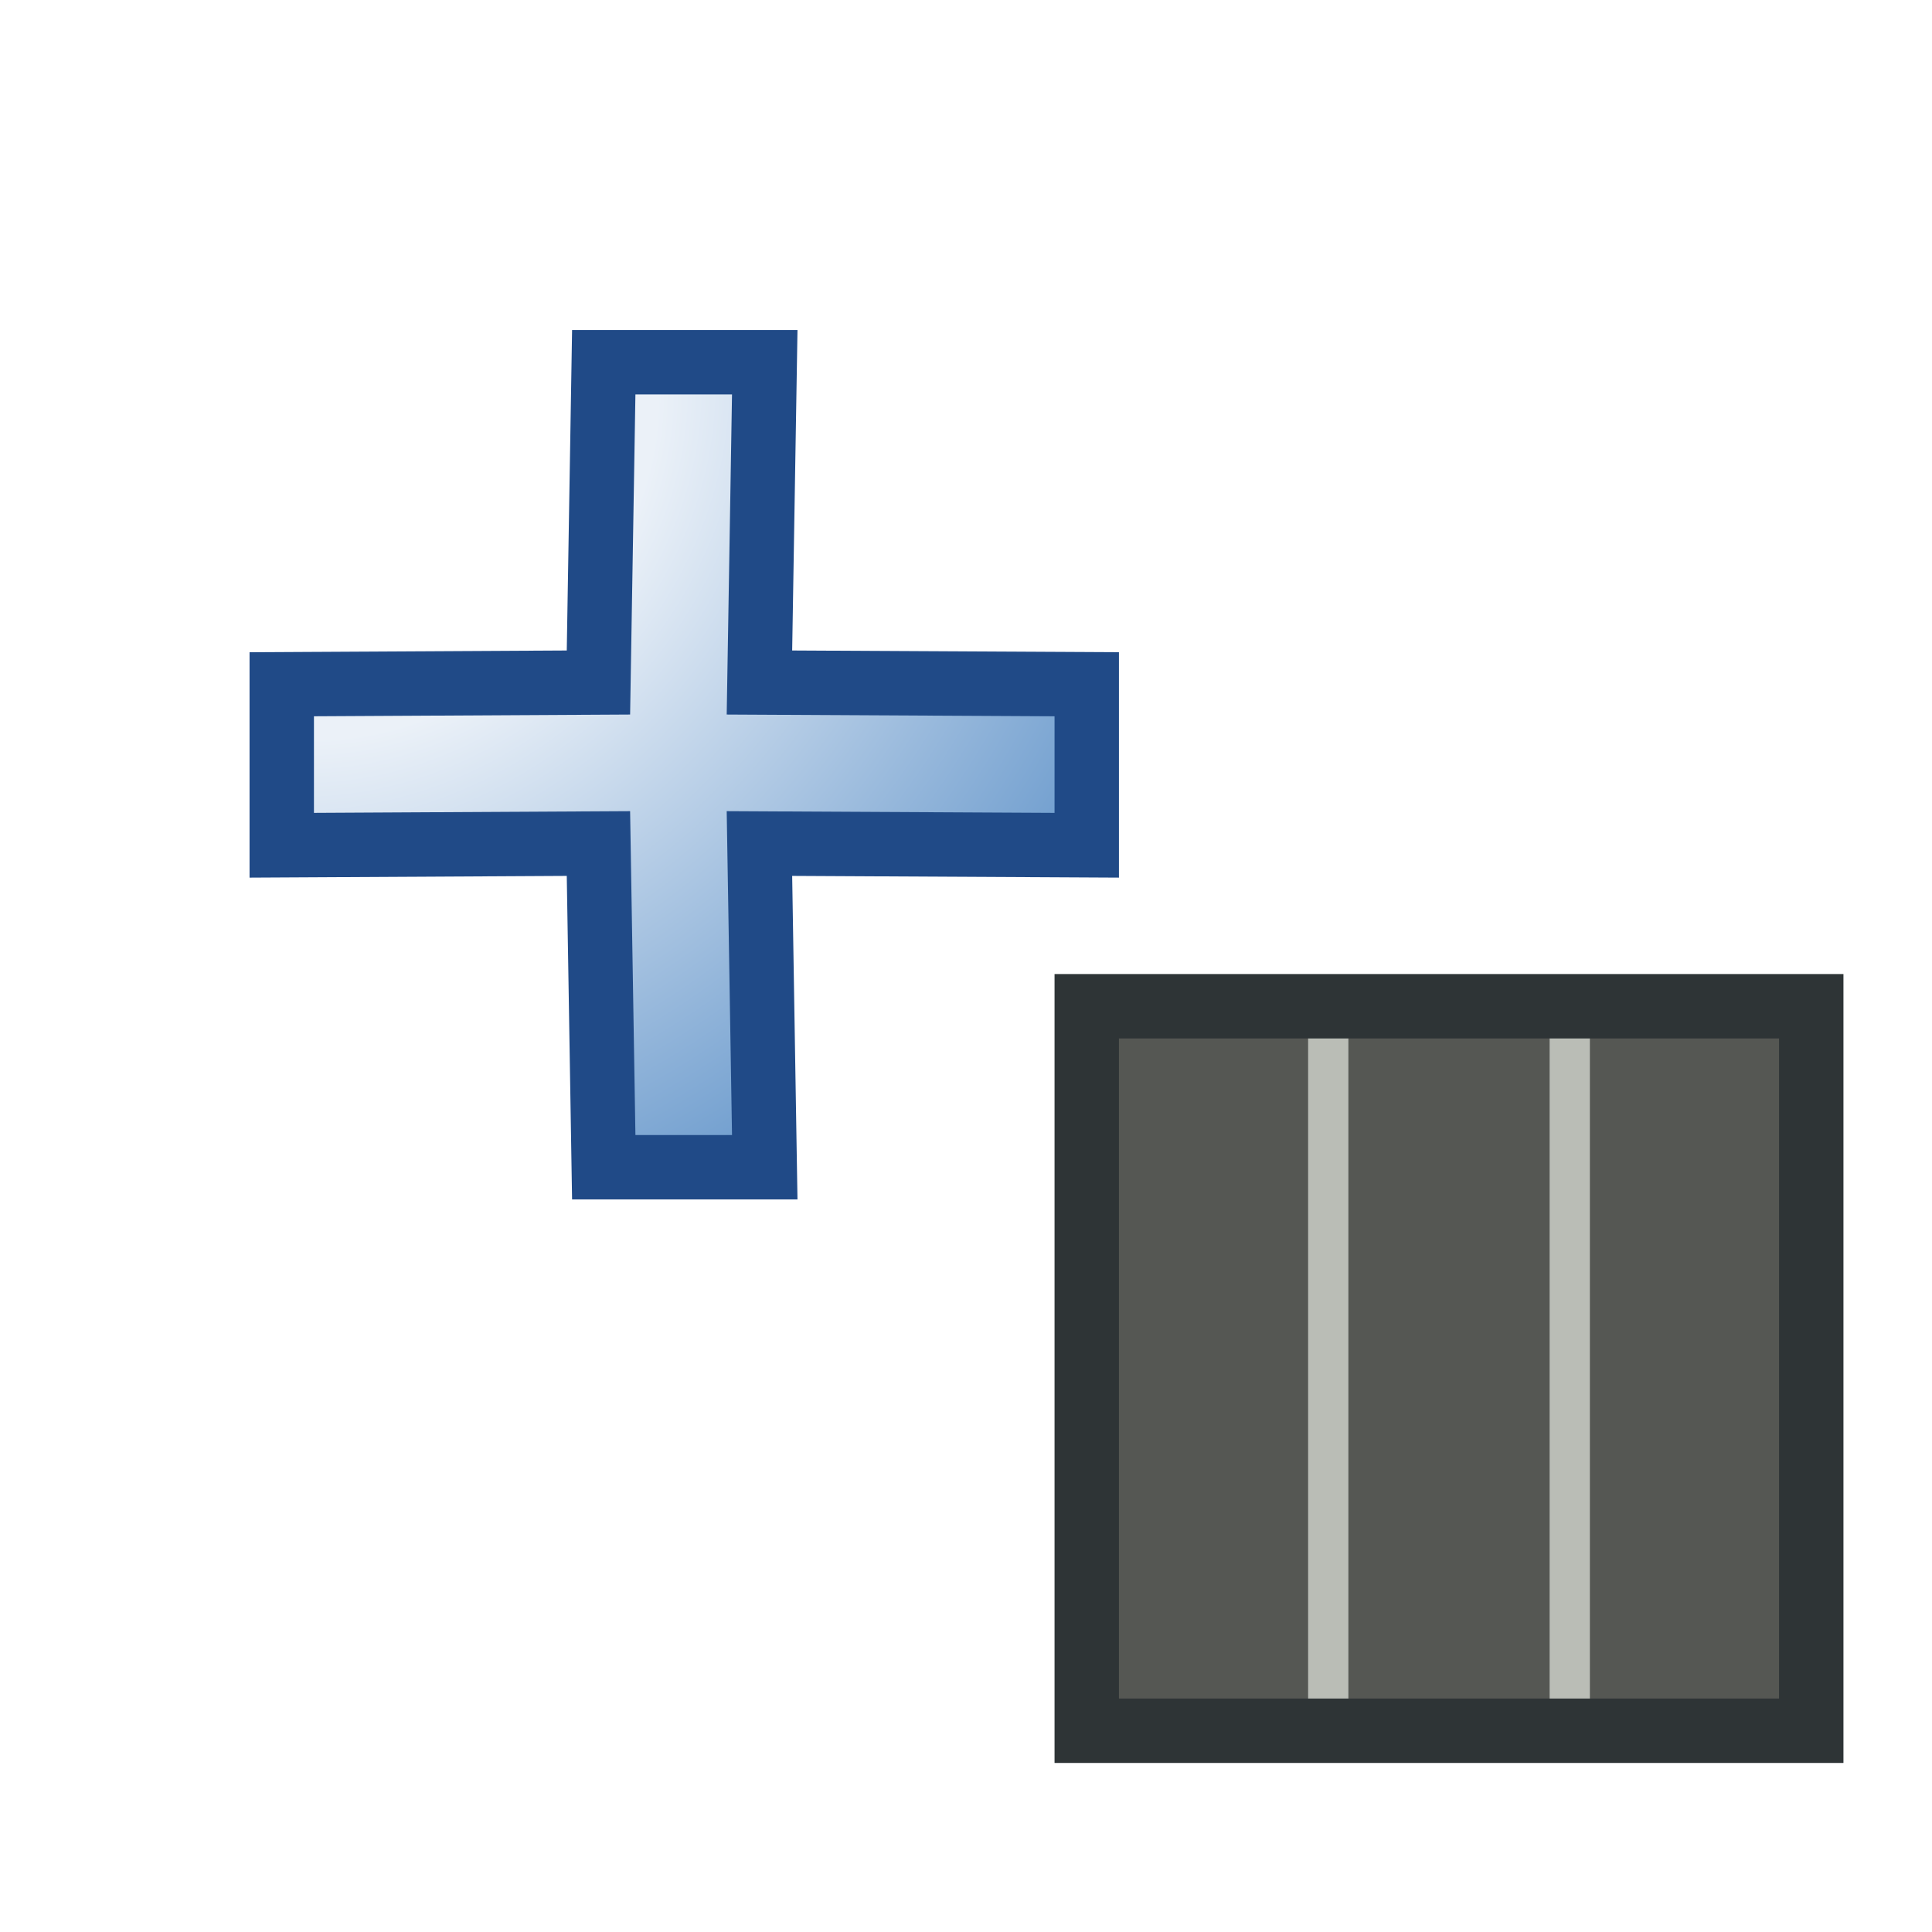 <?xml version="1.0" encoding="UTF-8" standalone="no"?>
<!-- Created with Inkscape (http://www.inkscape.org/) -->

<svg
   xmlns:dc="http://purl.org/dc/elements/1.1/"
   xmlns:cc="http://creativecommons.org/ns#"
   xmlns:rdf="http://www.w3.org/1999/02/22-rdf-syntax-ns#"
   xmlns:svg="http://www.w3.org/2000/svg"
   xmlns="http://www.w3.org/2000/svg"
   xmlns:xlink="http://www.w3.org/1999/xlink"
   xmlns:sodipodi="http://sodipodi.sourceforge.net/DTD/sodipodi-0.dtd"
   xmlns:inkscape="http://www.inkscape.org/namespaces/inkscape"
   width="48"
   height="48"
   id="svg2"
   version="1.1"
   inkscape:version="0.92.3 (2405546, 2018-03-11)"
   sodipodi:docname="new_pattern.svg"
   inkscape:export-xdpi="45"
   inkscape:export-ydpi="45">
  <defs
     id="defs4">
    <linearGradient
       id="linearGradient4013">
      <stop
         id="stop4015"
         offset="0"
         style="stop-color:#ebf2f8;stop-opacity:1" />
      <stop
         style="stop-color:#ebf1f8;stop-opacity:1"
         offset="0.312"
         id="stop4019" />
      <stop
         id="stop4017"
         offset="1"
         style="stop-color:#5d91c8;stop-opacity:1" />
    </linearGradient>
    <linearGradient
       id="linearGradient3895">
      <stop
         id="stop3897"
         offset="0"
         style="stop-color:#73d216;stop-opacity:0" />
      <stop
         style="stop-color:#def7c6;stop-opacity:1"
         offset="0.618"
         id="stop3903" />
      <stop
         id="stop3901"
         offset="1"
         style="stop-color:#eefbe1;stop-opacity:1" />
    </linearGradient>
    <linearGradient
       id="linearGradient3769">
      <stop
         style="stop-color:#4e9a06;stop-opacity:1"
         offset="0"
         id="stop3781" />
      <stop
         style="stop-color:#73d216;stop-opacity:1"
         offset="0.35"
         id="stop3779" />
      <stop
         style="stop-color:#c6f19c;stop-opacity:1"
         offset="1"
         id="stop3773" />
    </linearGradient>
    <linearGradient
       inkscape:collect="always"
       xlink:href="#linearGradient3769-1"
       id="linearGradient3775-6"
       x1="26.243"
       y1="36"
       x2="23.243"
       y2="14"
       gradientUnits="userSpaceOnUse" />
    <linearGradient
       id="linearGradient3769-1">
      <stop
         style="stop-color:#4e9a06;stop-opacity:1"
         offset="0"
         id="stop3781-1" />
      <stop
         style="stop-color:#73d216;stop-opacity:1"
         offset="0.35"
         id="stop3779-2" />
      <stop
         style="stop-color:#c6f19c;stop-opacity:1"
         offset="1"
         id="stop3773-5" />
    </linearGradient>
    <linearGradient
       y2="14"
       x2="23.243"
       y1="36"
       x1="26.243"
       gradientUnits="userSpaceOnUse"
       id="linearGradient3801-5"
       xlink:href="#linearGradient3769-1-6"
       inkscape:collect="always" />
    <linearGradient
       id="linearGradient3769-1-6">
      <stop
         style="stop-color:#4e9a06;stop-opacity:1"
         offset="0"
         id="stop3781-1-4" />
      <stop
         style="stop-color:#73d216;stop-opacity:1"
         offset="0.35"
         id="stop3779-2-2" />
      <stop
         style="stop-color:#c6f19c;stop-opacity:1"
         offset="1"
         id="stop3773-5-4" />
    </linearGradient>
    <radialGradient
       inkscape:collect="always"
       xlink:href="#linearGradient4013"
       id="radialGradient4011"
       cx="14.029"
       cy="17.459"
       fx="14.029"
       fy="17.459"
       r="18"
       gradientUnits="userSpaceOnUse"
       gradientTransform="matrix(0.833,0.889,-1.033,0.969,13.218,981.936)" />
    <radialGradient
       inkscape:collect="always"
       xlink:href="#linearGradient4013"
       id="radialGradient4649"
       gradientUnits="userSpaceOnUse"
       gradientTransform="matrix(0.833,0.889,-1.033,0.969,13.218,981.936)"
       cx="14.029"
       cy="17.459"
       fx="14.029"
       fy="17.459"
       r="18" />
    <radialGradient
       inkscape:collect="always"
       xlink:href="#linearGradient4013"
       id="radialGradient4696"
       gradientUnits="userSpaceOnUse"
       gradientTransform="matrix(0.833,0.889,-1.033,0.969,13.218,983.936)"
       cx="14.029"
       cy="17.459"
       fx="14.029"
       fy="17.459"
       r="18" />
    <filter
       inkscape:collect="always"
       id="filter4714"
       x="-0.3"
       width="1.6"
       y="-0.3"
       height="1.6">
      <feGaussianBlur
         inkscape:collect="always"
         stdDeviation="2"
         id="feGaussianBlur4716"
         in="SourceAlpha" />
      <feColorMatrix
         id="feColorMatrix4718"
         values="1 0 0 0 0 0 1 0 0 0 0 0 1 0 0 0 0 0 0.7 0 " />
      <feOffset
         dx="2"
         dy="2"
         id="feOffset4720"
         result="result1" />
      <feMerge
         id="feMerge4722">
        <feMergeNode
           inkscape:collect="always"
           id="feMergeNode4724"
           in="result1" />
        <feMergeNode
           inkscape:collect="always"
           id="feMergeNode4726"
           in="SourceGraphic" />
      </feMerge>
    </filter>
  </defs>
  <sodipodi:namedview
     id="base"
     pagecolor="#ffffff"
     bordercolor="#666666"
     borderopacity="1.0"
     inkscape:pageopacity="0.0"
     inkscape:pageshadow="2"
     inkscape:zoom="11.313708"
     inkscape:cx="25.822122"
     inkscape:cy="26.217747"
     inkscape:document-units="px"
     inkscape:current-layer="layer1"
     showgrid="true"
     inkscape:window-width="1908"
     inkscape:window-height="2065"
     inkscape:window-x="1920"
     inkscape:window-y="38"
     inkscape:window-maximized="0"
     inkscape:snap-object-midpoints="true">
    <inkscape:grid
       type="xygrid"
       id="grid2989"
       empspacing="5"
       visible="true"
       enabled="true"
       snapvisiblegridlinesonly="true" />
  </sodipodi:namedview>
  <g
     inkscape:label="Layer 1"
     inkscape:groupmode="layer"
     id="layer1"
     transform="translate(0,-1004.362)">
    <g
       id="g4698"
       style="filter:url(#filter4714)">
      <path
         sodipodi:nodetypes="ccccccccccccc"
         inkscape:connector-curvature="0"
         id="rect3943"
         d="m 13,1011.362 -0.132,7.957 L 5,1019.362 v 4 l 7.868,-0.043 L 13,1031.362 h 4 l -0.132,-8.043 8.132,0.043 v -4 l -8.132,-0.043 L 17,1011.362 Z"
         style="fill:url(#radialGradient4696);fill-opacity:1;stroke:#204a87;stroke-width:1.6;stroke-miterlimit:4;stroke-dasharray:none;stroke-opacity:1" />
      <g
         id="g4690">
        <rect
           ry="0"
           y="1027.362"
           x="25"
           height="18"
           width="18"
           id="rect3898"
           style="fill:#555753;fill-opacity:1;stroke:none" />
        <path
           style="fill:#babdb6;stroke:#babdb6;stroke-width:1px;stroke-linecap:butt;stroke-linejoin:miter;stroke-opacity:1"
           d="m 31,1027.362 v 18 0 0"
           id="path3864-7"
           inkscape:connector-curvature="0"
           sodipodi:nodetypes="cccc" />
        <path
           style="fill:#babdb6;stroke:#babdb6;stroke-width:1px;stroke-linecap:butt;stroke-linejoin:miter;stroke-opacity:1"
           d="m 37,1027.362 v 18 0 0"
           id="path3864-9"
           inkscape:connector-curvature="0"
           sodipodi:nodetypes="cccc" />
        <rect
           style="fill:none;stroke:#2e3436;stroke-width:1.6;stroke-linecap:butt;stroke-miterlimit:4;stroke-dasharray:none;stroke-opacity:1"
           id="rect3862"
           width="18"
           height="18"
           x="25"
           y="1027.362"
           ry="0" />
      </g>
    </g>
  </g>
</svg>
